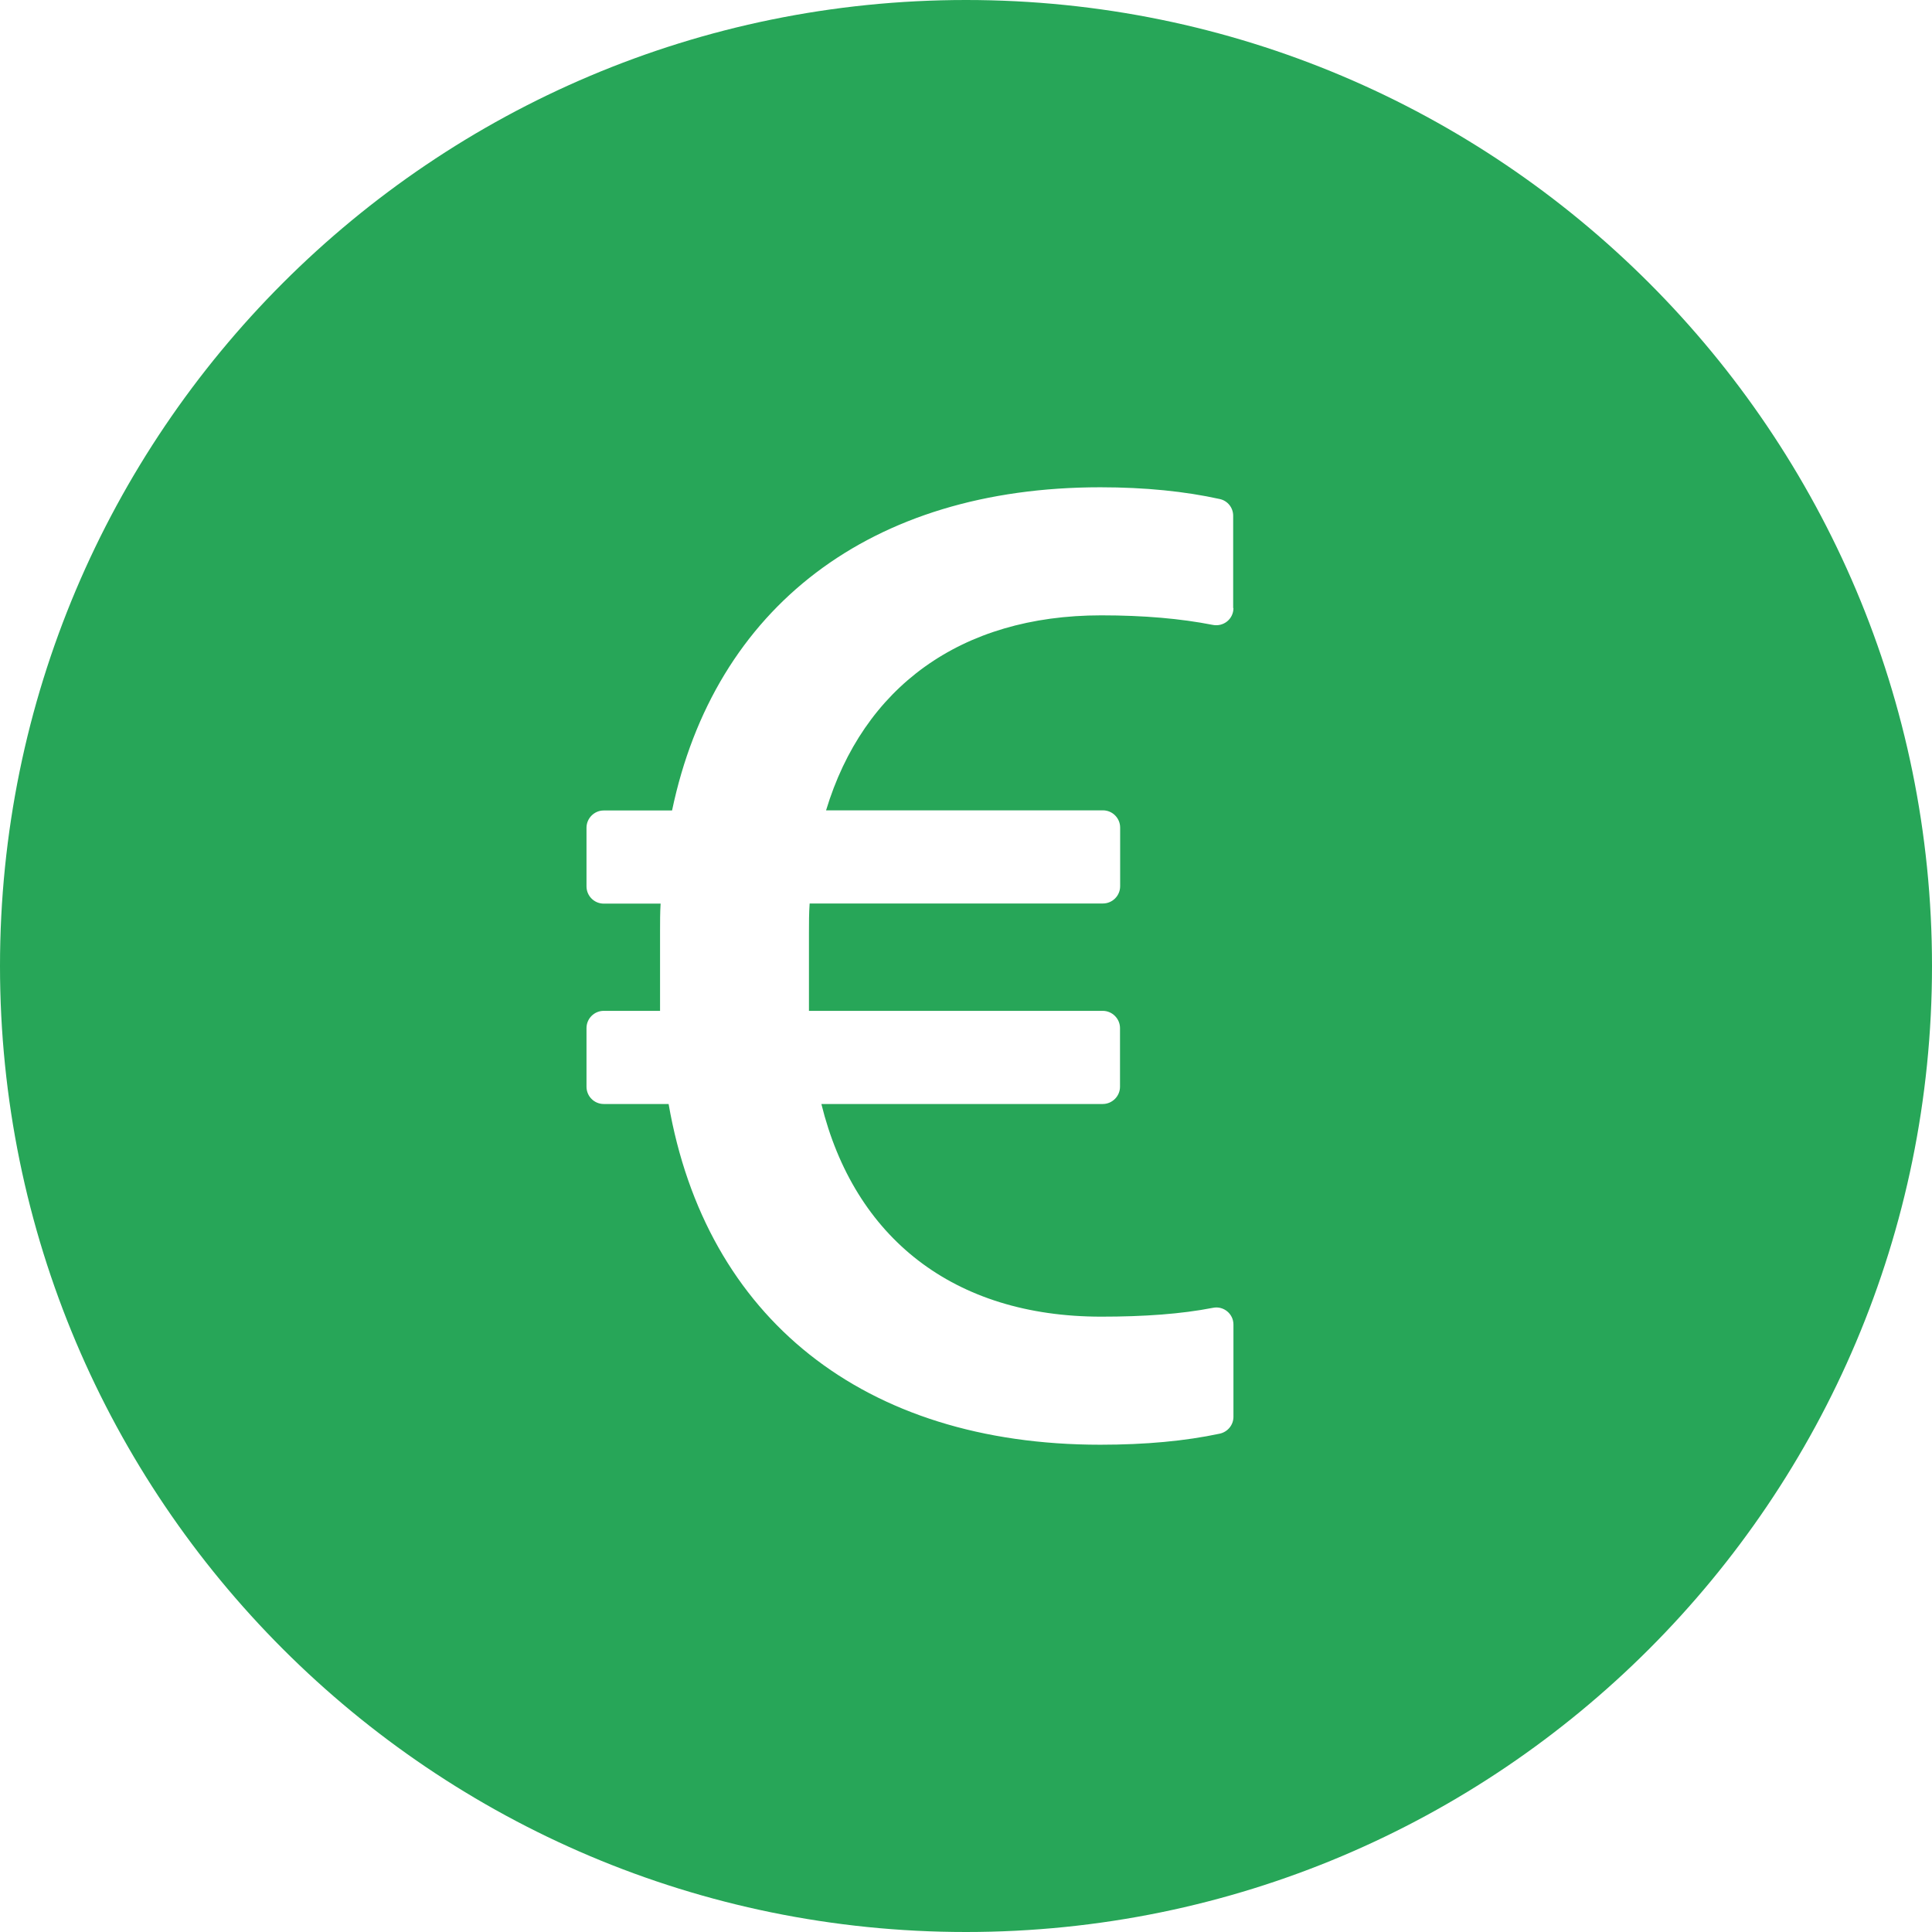 <svg width="14" height="14" viewBox="0 0 14 14" fill="none" xmlns="http://www.w3.org/2000/svg">
<path d="M7 0C3.134 0 0 3.134 0 7C0 10.866 3.134 14 7 14C10.866 14 14 10.866 14 7C14 3.134 10.866 0 7 0ZM7.992 5.872C8.061 5.872 8.117 5.928 8.117 5.997V6.422C8.117 6.491 8.061 6.547 7.992 6.547H5.867C5.862 6.616 5.862 6.689 5.862 6.763V7.325H7.991C8.059 7.325 8.116 7.381 8.116 7.45V7.875C8.116 7.944 8.059 8 7.991 8H5.952C6.191 8.969 6.909 9.541 7.98 9.541C8.291 9.541 8.559 9.522 8.789 9.477C8.866 9.461 8.938 9.52 8.938 9.598V10.267C8.938 10.327 8.895 10.377 8.838 10.389C8.589 10.442 8.302 10.469 7.973 10.469C6.258 10.469 5.114 9.55 4.845 8H4.375C4.306 8 4.25 7.944 4.25 7.875V7.45C4.25 7.381 4.306 7.325 4.375 7.325H4.783V6.748C4.783 6.68 4.783 6.611 4.787 6.548H4.375C4.306 6.548 4.25 6.492 4.25 6.423V5.998C4.25 5.93 4.306 5.873 4.375 5.873H4.87C5.178 4.402 6.308 3.531 7.973 3.531C8.3 3.531 8.589 3.561 8.838 3.616C8.895 3.628 8.936 3.678 8.936 3.737V4.406H8.938C8.938 4.486 8.866 4.544 8.787 4.528C8.558 4.483 8.291 4.459 7.98 4.459C6.958 4.459 6.255 4.983 5.986 5.872H7.992Z" fill="#27A658"/>
</svg>
